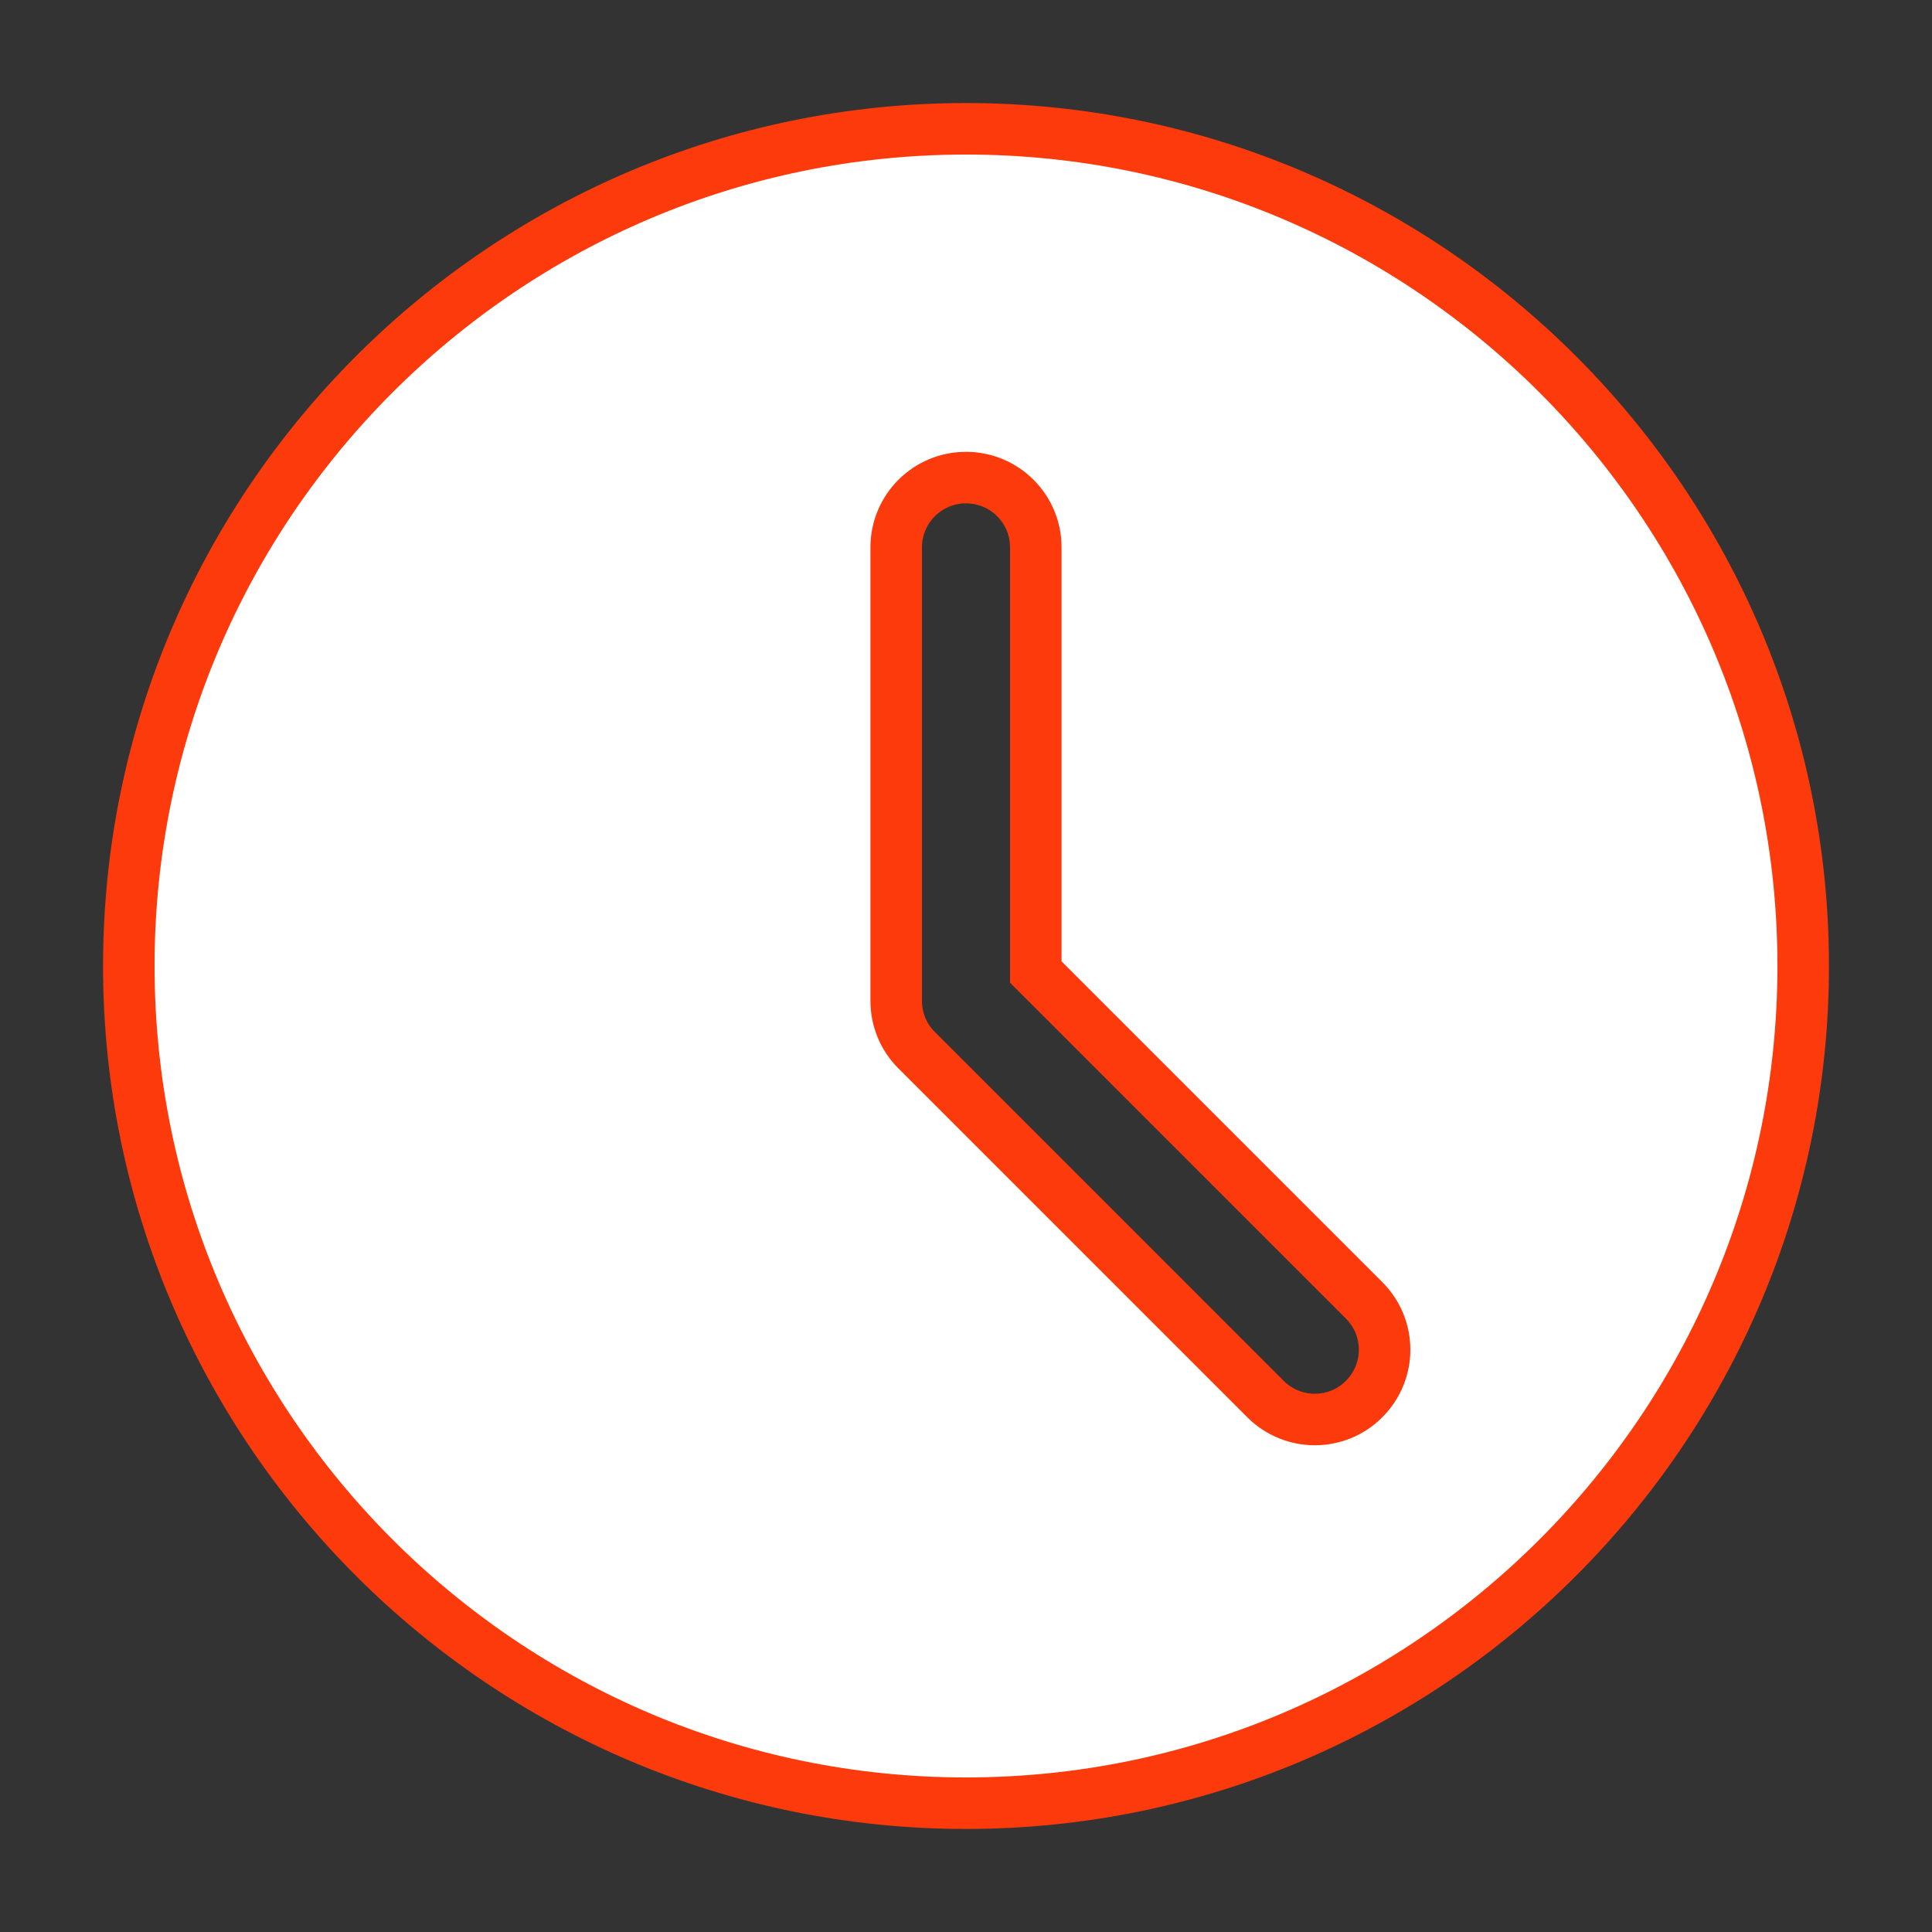 <svg width="15" height="15" viewBox="0 0 15 15" fill="none" xmlns="http://www.w3.org/2000/svg">
<rect x="0" y="0" width="15" height="15" fill="#333333" stroke="none"/>
<path d="M7.5 1C3.916 1 1 3.916 1 7.5C1 11.084 3.916 14 7.5 14C11.084 14 14 11.084 14 7.5C14 3.916 11.084 1 7.5 1ZM10.591 10.862C10.486 10.968 10.347 11.021 10.208 11.021C10.07 11.021 9.931 10.968 9.825 10.862L7.117 8.154C7.015 8.053 6.958 7.915 6.958 7.771V4.25C6.958 3.95 7.201 3.708 7.5 3.708C7.799 3.708 8.042 3.95 8.042 4.25V7.547L10.591 10.096C10.803 10.308 10.803 10.65 10.591 10.862Z" fill="white" stroke="#FC3A0B" stroke-width="0.4"/>
</svg>
